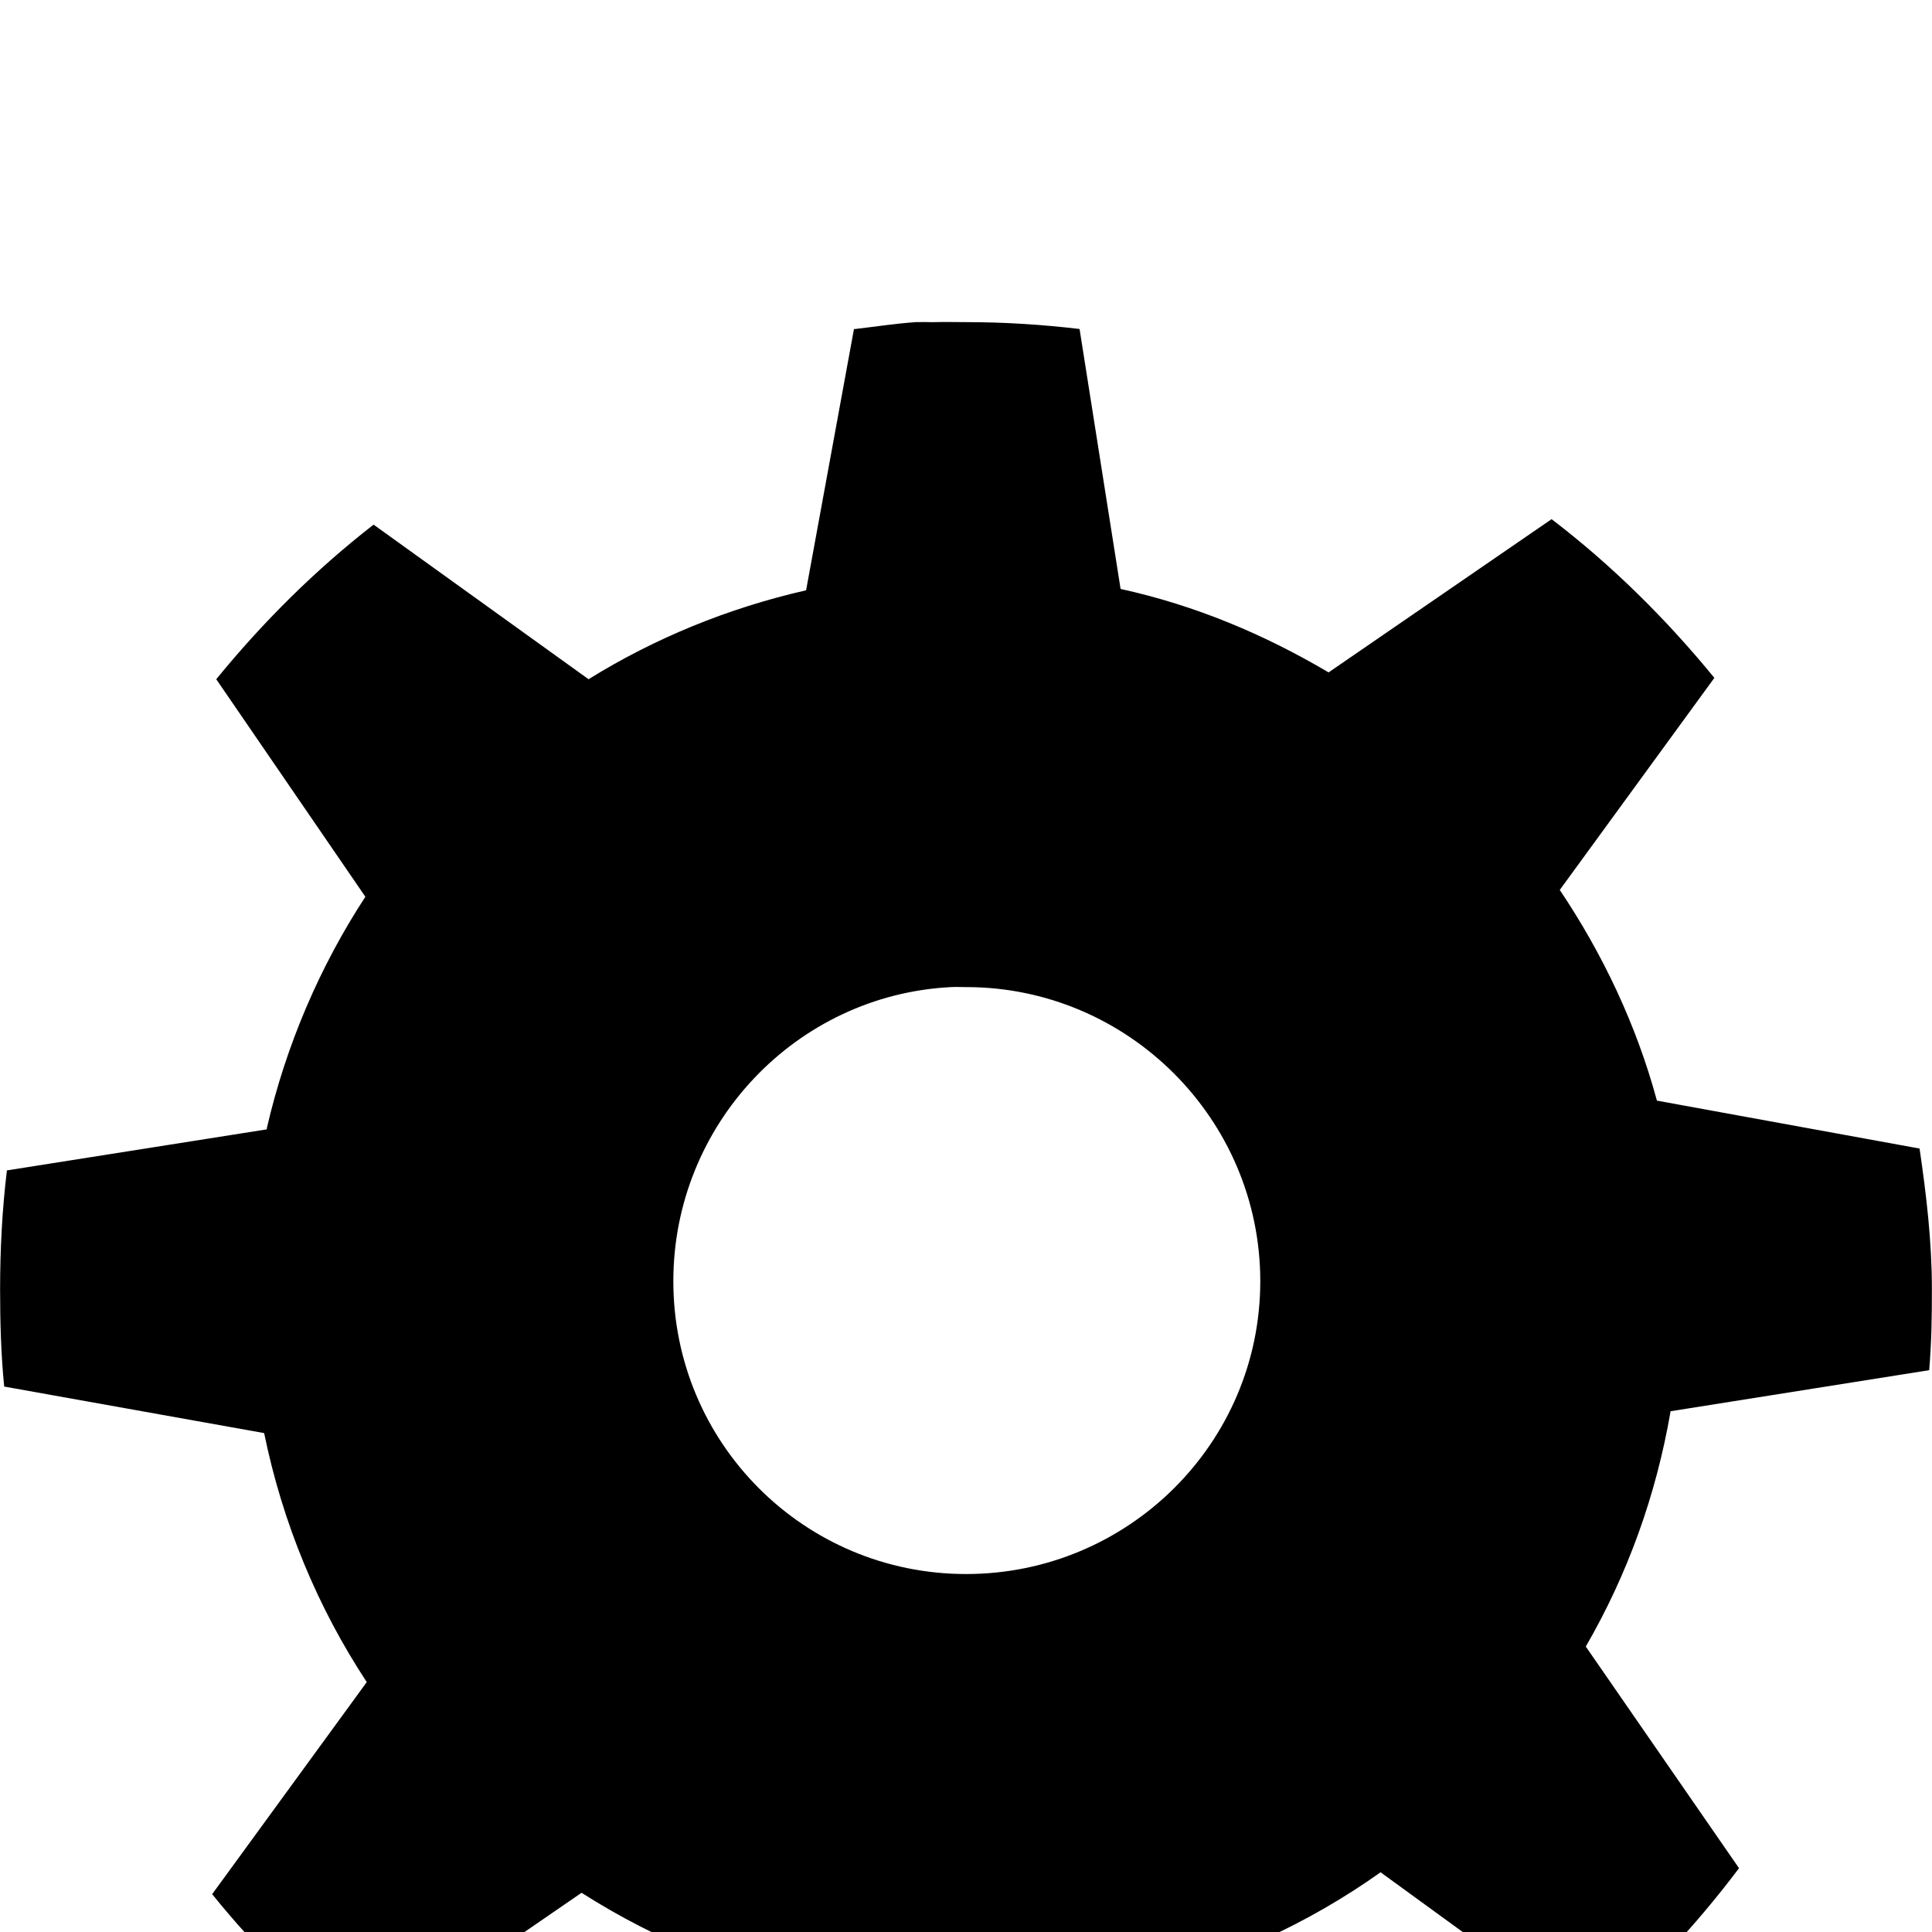 <?xml version="1.0" encoding="utf-8"?>
<!-- Generator: Adobe Illustrator 14.0.0, SVG Export Plug-In . SVG Version: 6.00 Build 43363)  -->
<!DOCTYPE svg PUBLIC "-//W3C//DTD SVG 1.1//EN" "http://www.w3.org/Graphics/SVG/1.1/DTD/svg11.dtd">
<svg version="1.1" id="Layer_1" xmlns="http://www.w3.org/2000/svg" xmlns:xlink="http://www.w3.org/1999/xlink" x="0px" y="0px" width="60px" height="60px" viewBox="0 0 60 40">
	<path d="M 28.432,0.005 C 27.799,0.048 27.184,0.146 26.563,0.217 h -0.042 l -1.487,8.115 c -2.424,0.552 -4.704,1.489 -6.756,2.762 L 11.602,6.293 C 9.799,7.693 8.158,9.326 6.716,11.094 l 4.631,6.756 c -1.406,2.149 -2.464,4.603 -3.059,7.181 -7.1e-5,0.012 -7.1e-5,0.04 0,0.042 L 0.215,26.348 C 0.068,27.553 0.003,28.799 0.003,30.044 c 0,1.019 0.028,2.024 0.127,3.017 l 8.073,1.445 c 0.574,2.803 1.665,5.422 3.187,7.733 l -4.801,6.586 c 1.375,1.707 2.963,3.261 4.674,4.631 l 6.798,-4.674 c 2.376,1.516 5.028,2.578 7.903,3.102 L 27.239,59.915 C 28.145,59.997 29.073,60 30.001,60 c 1.309,0 2.559,-0.05 3.824,-0.212 l 1.53,-8.201 c 2.729,-0.679 5.294,-1.858 7.52,-3.442 l 6.543,4.759 c 1.697,-1.444 3.249,-3.103 4.589,-4.886 l -4.759,-6.883 c 1.289,-2.226 2.182,-4.682 2.634,-7.308 l 8.031,-1.275 c 0.071,-0.838 0.084,-1.651 0.084,-2.507 0,-1.488 -0.173,-2.947 -0.383,-4.376 L 51.457,24.181 C 50.818,21.82 49.769,19.618 48.44,17.638 l 4.801,-6.586 C 51.753,9.232 50.056,7.55 48.186,6.123 l -6.926,4.759 C 39.269,9.704 37.127,8.801 34.801,8.29 L 33.527,0.217 C 32.367,0.08 31.197,0.004 30,0.004 c -0.323,0 -0.656,-0.009 -0.977,0 -0.156,0.005 -0.311,-0.009 -0.467,0 -0.042,0.003 -0.086,-0.003 -0.128,0 z m 1.105,20.65 c 0.155,-0.008 0.31,0 0.467,0 5.029,0 9.135,4.106 9.135,9.135 0,5.029 -4.106,9.093 -9.135,9.093 -5.029,0 -9.093,-4.063 -9.093,-9.093 0,-4.872 3.813,-8.891 8.625,-9.135 z"></path>
</svg>
